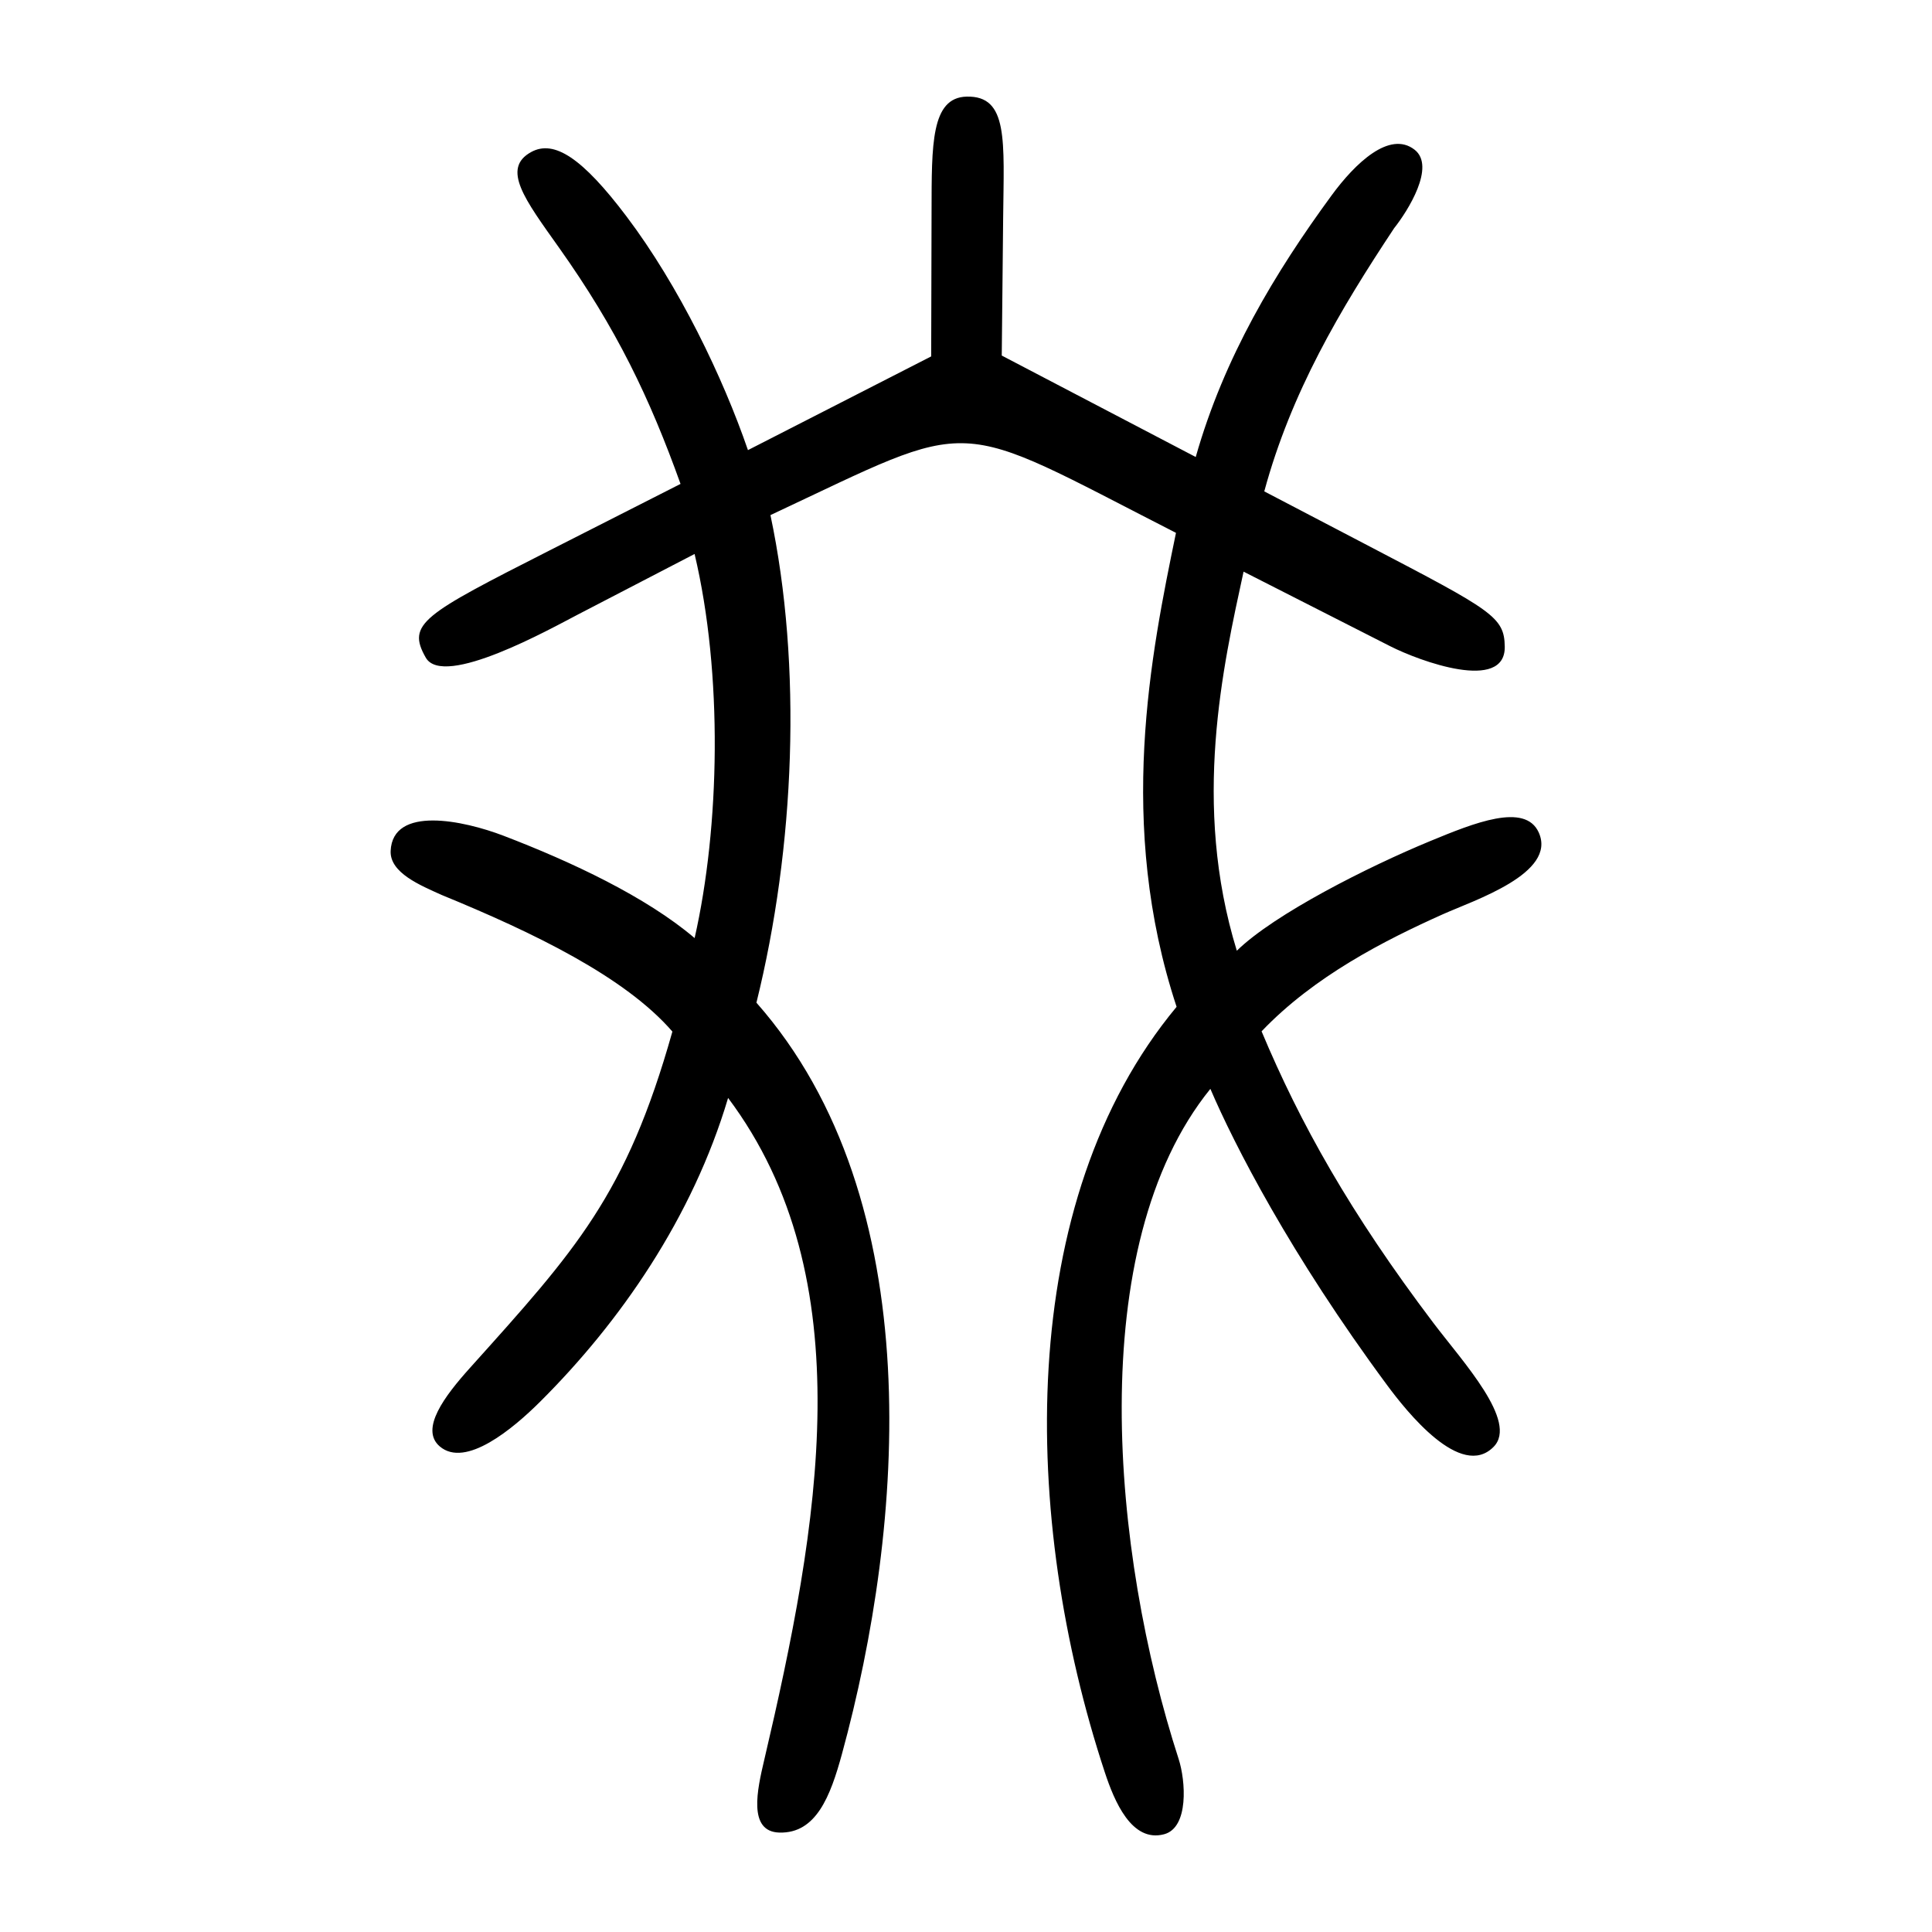 <?xml version="1.0" encoding="UTF-8" standalone="no"?>
<svg
   xmlns:dc="http://purl.org/dc/elements/1.1/"
   xmlns:cc="http://creativecommons.org/ns#"
   xmlns:rdf="http://www.w3.org/1999/02/22-rdf-syntax-ns#"
   xmlns:svg="http://www.w3.org/2000/svg"
   xmlns="http://www.w3.org/2000/svg"
   viewBox="0 0 300 300"
   height="300"
   width="300"
   id="svg109"
   version="1.1">
  <defs
     id="defs113" />
  <path
     id="path119"
     d="m 118.66,273.327 c 8.532,-36.381 15.431,-74.785 -5.601,-102.84 -5.528,18.6 -16.777,34.824 -29.206,47.187 -4.205,4.183 -11.568,10.342 -15.568,6.924 -3.138,-2.682 0.787,-7.848 4.685,-12.185 16.445,-18.299 24.268,-26.793 31.438,-52.23 -7.357,-8.508 -21.605,-15.384 -35.795,-21.201 -3.307,-1.492 -8.106,-3.442 -7.953,-6.855 0.316,-7.065 11.297,-4.739 17.53,-2.352 10.519,4.028 22.124,9.47 29.671,15.889 3.918,-17.27 4.417,-40.997 -0.006,-59.643 L 89.641,95.474 C 85.63,97.556 68.856,106.946 66.11,102.112 63.124,96.858 65.631,95.481 85.297,85.492 L 105.673,75.141 C 100.884,61.789 95.76,51.077 86.79,38.437 81.526,31.019 77.804,26.158 82.49,23.602 c 3.544,-1.933 7.911,0.887 14.794,10.003 8.172,10.822 14.982,25.02 18.857,36.289 l 28.452,-14.551 0.059,-22.622 c 0.026,-10.216 -0.106,-17.588 5.455,-17.719 6.491,-0.152 5.783,6.803 5.66,18.926 l -0.215,21.282 30.121,15.754 c 4.413,-15.536 12.339,-28.669 21.091,-40.618 3.674,-5.016 9.014,-10.114 12.887,-7.104 3.315,2.576 -1.008,9.466 -3.17,12.19 -8.432,12.719 -15.977,25.45 -20.165,40.869 l 16.371,8.555 c 19.04,9.949 20.9,10.935 20.972,15.548 0.112,7.142 -13.209,2.269 -17.793,-0.062 l -22.765,-11.579 c -3.174,14.626 -8.069,36.067 -1.048,58.865 5.848,-5.71 20.396,-13.049 30.022,-17.024 6.795,-2.806 14.753,-6.044 16.865,-1.326 2.837,6.338 -10.017,10.5 -14.93,12.703 -8.964,4.02 -19.934,9.583 -28.113,18.163 5.977,14.263 13.769,28.211 26.678,45.277 4.593,6.072 13.201,15.332 9.351,19.243 -5.078,5.157 -13.531,-5.519 -16.546,-9.595 -15.009,-20.292 -23.734,-37.353 -27.434,-45.993 -19.817,24.471 -15.254,72.207 -4.93,104.051 1.097,3.383 1.616,10.656 -2.248,11.691 -5.053,1.354 -7.746,-5.166 -9.212,-9.613 -12.984,-39.36 -14.008,-88.633 11.145,-118.866 -9.365,-28.381 -3.972,-54.82 -0.096,-73.597 -35.468,-18.115 -30.372,-18.039 -62.971,-2.758 4.954,23.383 3.802,51.566 -2.177,75.709 27.055,30.697 22.953,81.271 13.281,116.66 -1.802,6.592 -4.011,12.365 -9.72,12.207 -4.933,-0.137 -3.417,-6.723 -2.36,-11.232 z"
     style="fill:#000000;stroke-width:0.69" />
</svg>
